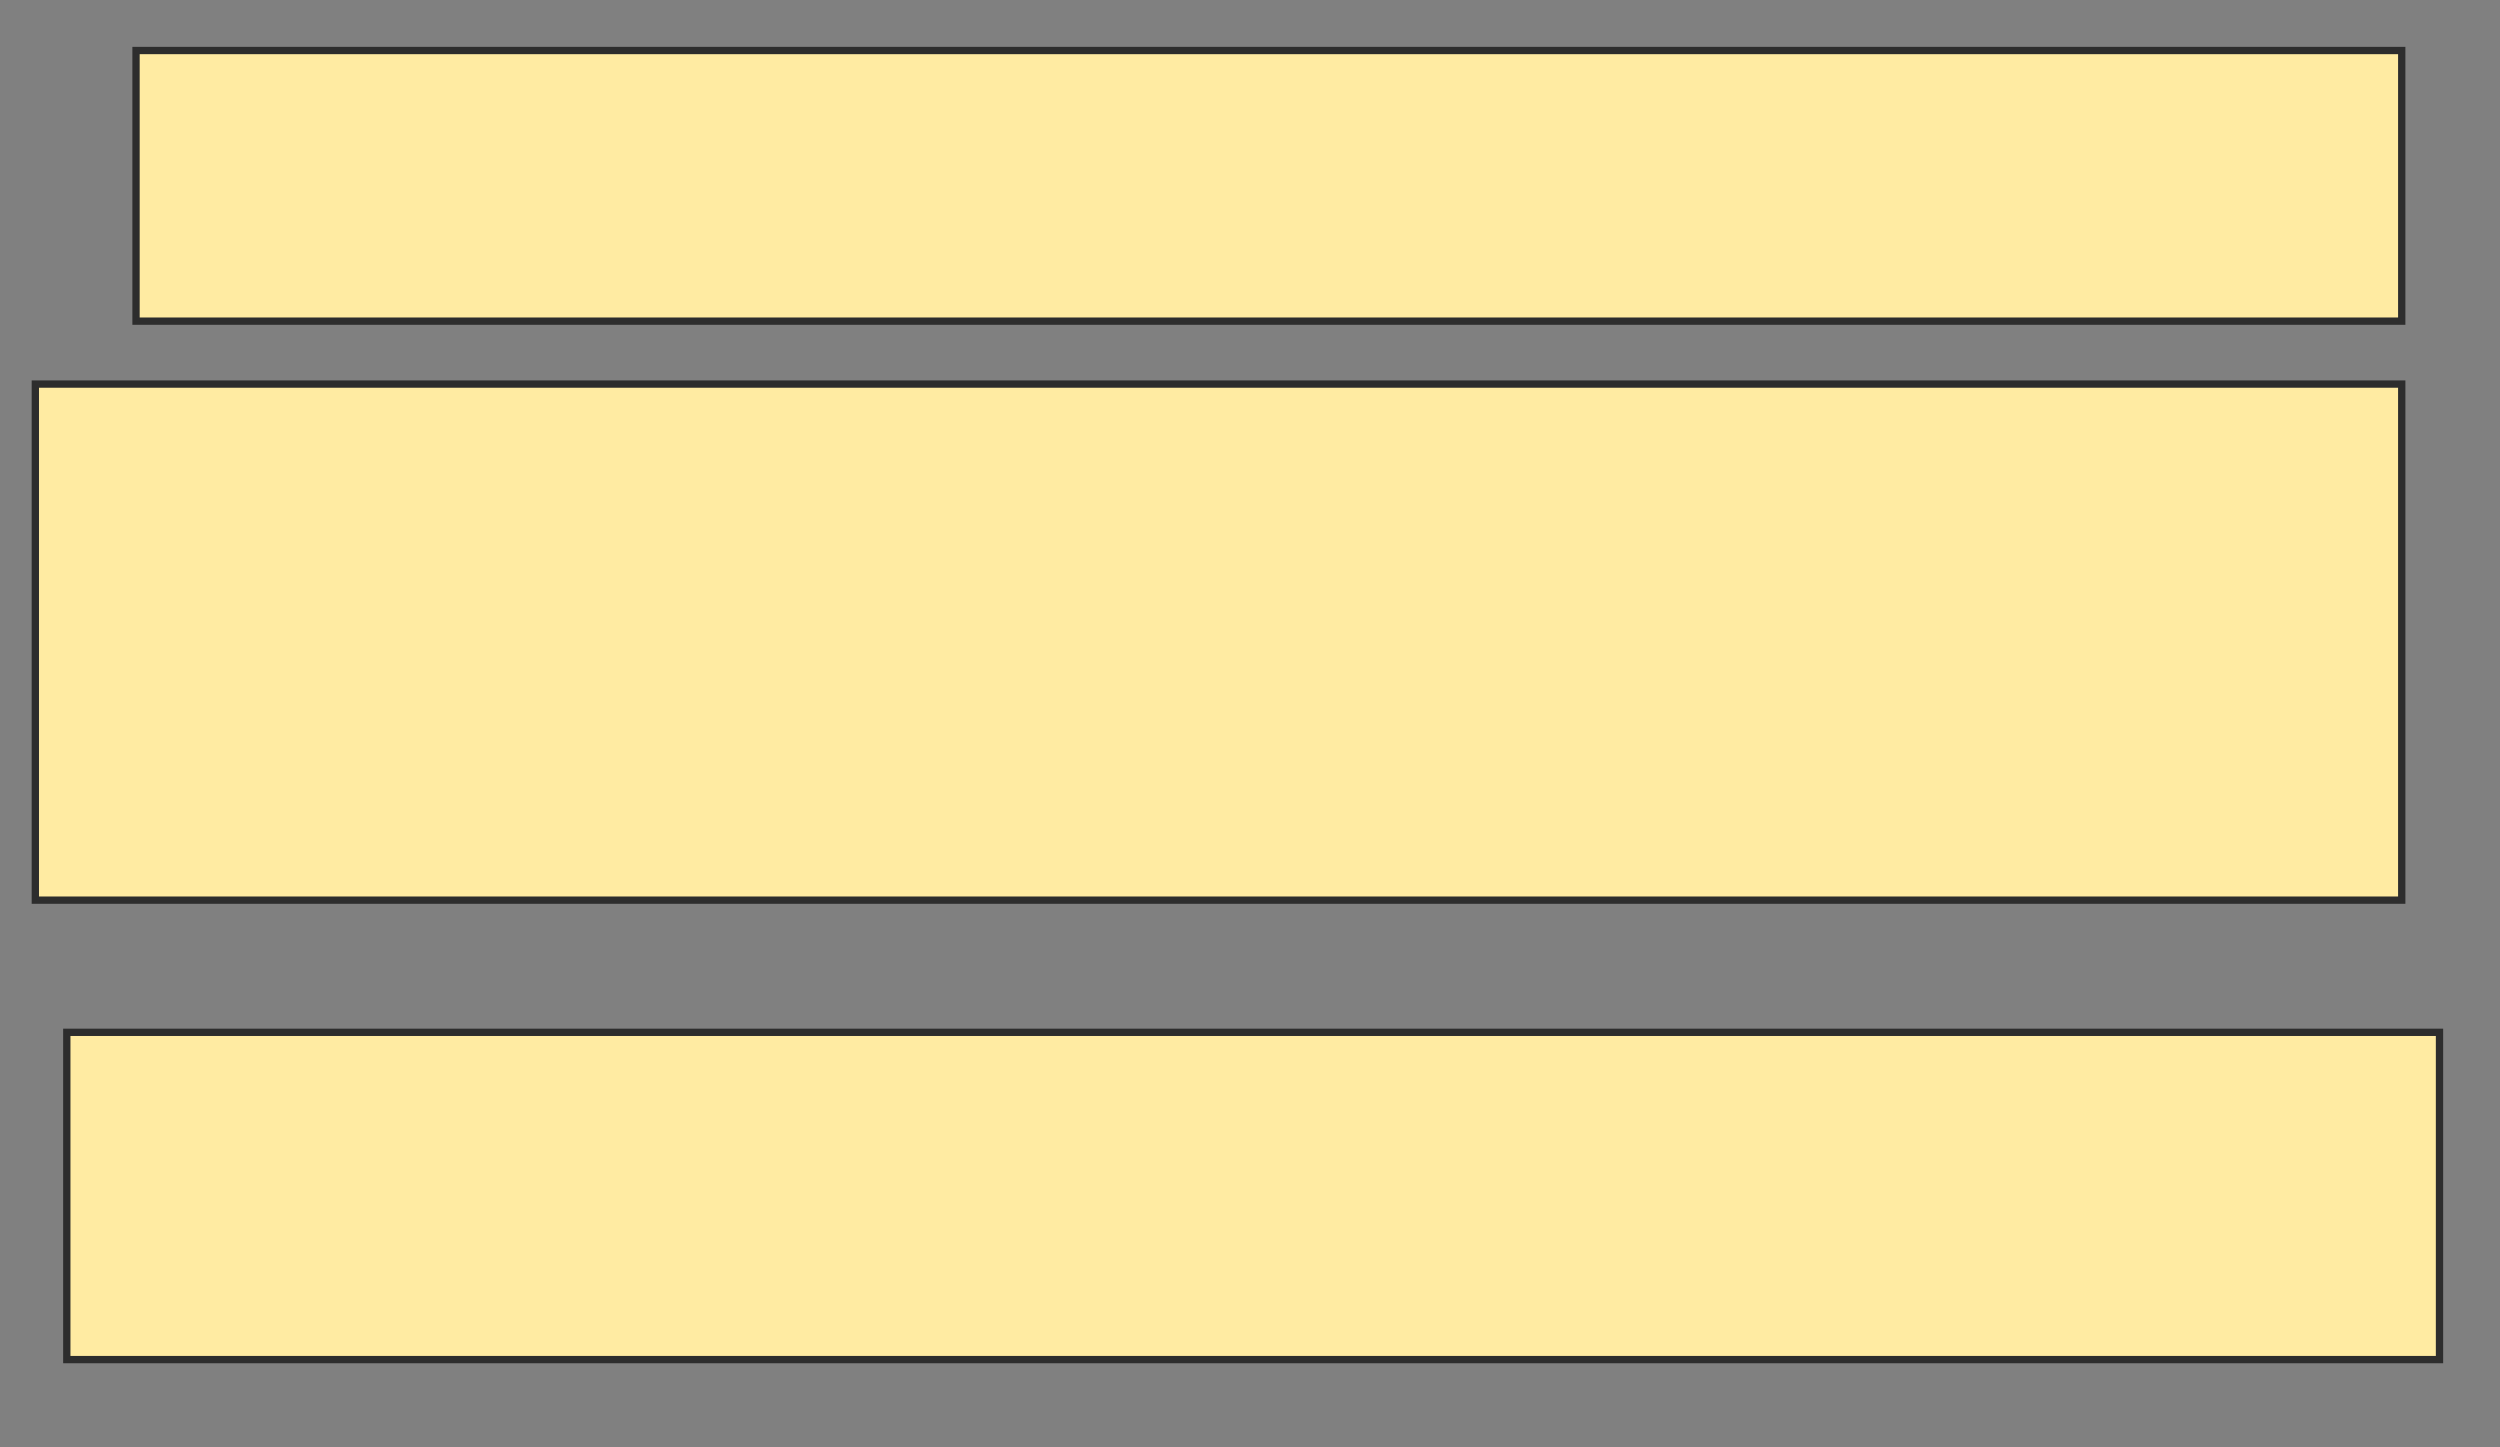 <svg height="198" width="342" xmlns="http://www.w3.org/2000/svg">
 <rect width="100%" height="100%" fill="#808080" stroke="none"/>
 <!-- Created with Image Occlusion Enhanced -->
 <g>
  <title>Labels</title>
 </g>
 <g>
  <title>Masks</title>
  <rect fill="#FFEBA2" height="70.599" id="97f8f53904b94e8d942081662e5f478a-oa-1" stroke="#2D2D2D" width="323.724" x="4.833" y="52.542"/>
  <rect fill="#FFEBA2" height="44.77" id="97f8f53904b94e8d942081662e5f478a-oa-2" stroke="#2D2D2D" width="324.585" x="9.138" y="141.222"/>
  <rect fill="#FFEBA2" height="37.022" id="97f8f53904b94e8d942081662e5f478a-oa-3" stroke="#2D2D2D" width="309.949" x="18.608" y="6.911"/>
 </g>
</svg>
